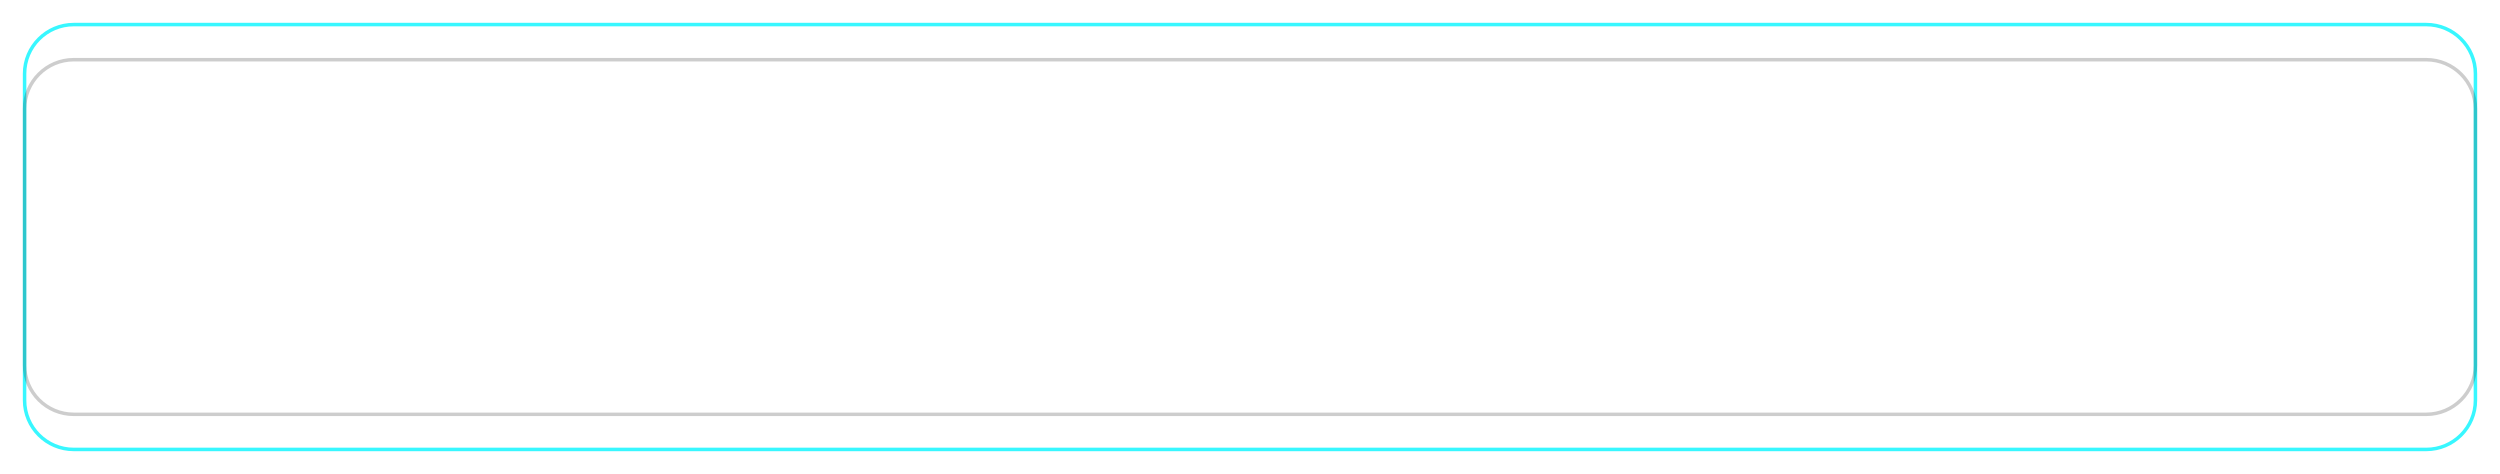 <svg
  viewBox='0 0 712 135'
  version='1.1'
  xmlns='http://www.w3.org/2000/svg'
  xmlnsXlink='http://www.w3.org/1999/xlink'
>
  <defs>
    <filter
      x='-1.9%'
      y='-10.7%'
      width='103.7%'
      height='121.5%'
      filterUnits='objectBoundingBox'
      id='filter-1'
    >
      <feOffset
        dx='0'
        dy='0'
        in='SourceAlpha'
        result='shadowOffsetOuter1'
      ></feOffset>
      <feGaussianBlur
        stdDeviation='3'
        in='shadowOffsetOuter1'
        result='shadowBlurOuter1'
      ></feGaussianBlur>
      <feColorMatrix
        values='0 0 0 0 0.22   0 0 0 0 0.969   0 0 0 0 1  0 0 0 1 0'
        type='matrix'
        in='shadowBlurOuter1'
        result='shadowMatrixOuter1'
      ></feColorMatrix>
      <feMerge>
        <feMergeNode in='shadowMatrixOuter1'></feMergeNode>
        <feMergeNode in='SourceGraphic'></feMergeNode>
      </feMerge>
    </filter>
    <linearGradient
      x1='-1.05760638e-05%'
      y1='50%'
      x2='100%'
      y2='50%'
      id='linearGradient-2'
    >
      <stop stopColor='#0096FF' stopOpacity='0' offset='0%'></stop>
      <stop stopColor='#38F7FF' offset='23.366%'></stop>
      <stop stopColor='#38F7FF' offset='76.649%'></stop>
      <stop stopColor='#0096FF' stopOpacity='0' offset='100%'></stop>
    </linearGradient>
  </defs>
  <g
    id='移动官网'
    stroke='none'
    strokeWidth='1'
    fill='none'
    fillRule='evenodd'
  >
    <g id='图表备份' transform='translate(-983, -1394)'>
      <g id='编组-7' transform='translate(990, 1401)'>
        <g id='编组-3备份' filter='url(#filter-1)'>
          <g id='编组-5备份-2'>
            <g id='编组-2备份-3'>
              <path
                d='M14,0 L684,0 C691.732,-1.42034288e-15 698,6.268 698,14 L698,107 C698,114.732 691.732,121 684,121 L14,121 C6.268,121 9.46895252e-16,114.732 0,107 L0,14 C2.60581843e-15,6.268 6.268,1.42034288e-15 14,0 Z'
                id='Mask'
                stroke='#38F7FF'
                strokeWidth='2'
              ></path>
              <path
                d='M0,14 L0,107 C4.49960893e-15,114.732 6.268,121 14,121 L684,121 C691.732,121 698,114.732 698,107 L698,14 C698,6.268 691.732,-1.42034288e-15 684,0 L14,0 C6.268,1.42034288e-15 -9.46895252e-16,6.268 0,14 Z'
                class='roundedRectPath'
              ></path>
              <path
                d='M14,10 L684,10 C691.732,10 698,16.268 698,24 L698,97 C698,104.732 691.732,111 684,111 L14,111 C6.268,111 9.46895252e-16,104.732 0,97 L0,24 C2.60581843e-15,16.268 6.268,10 14,10 Z'
                id='Mask'
                stroke='url(#linearGradient-2)'
                strokeWidth='2'
                opacity='0.198'
              ></path>
            </g>
          </g>
        </g>
      </g>
    </g>
  </g>
</svg>